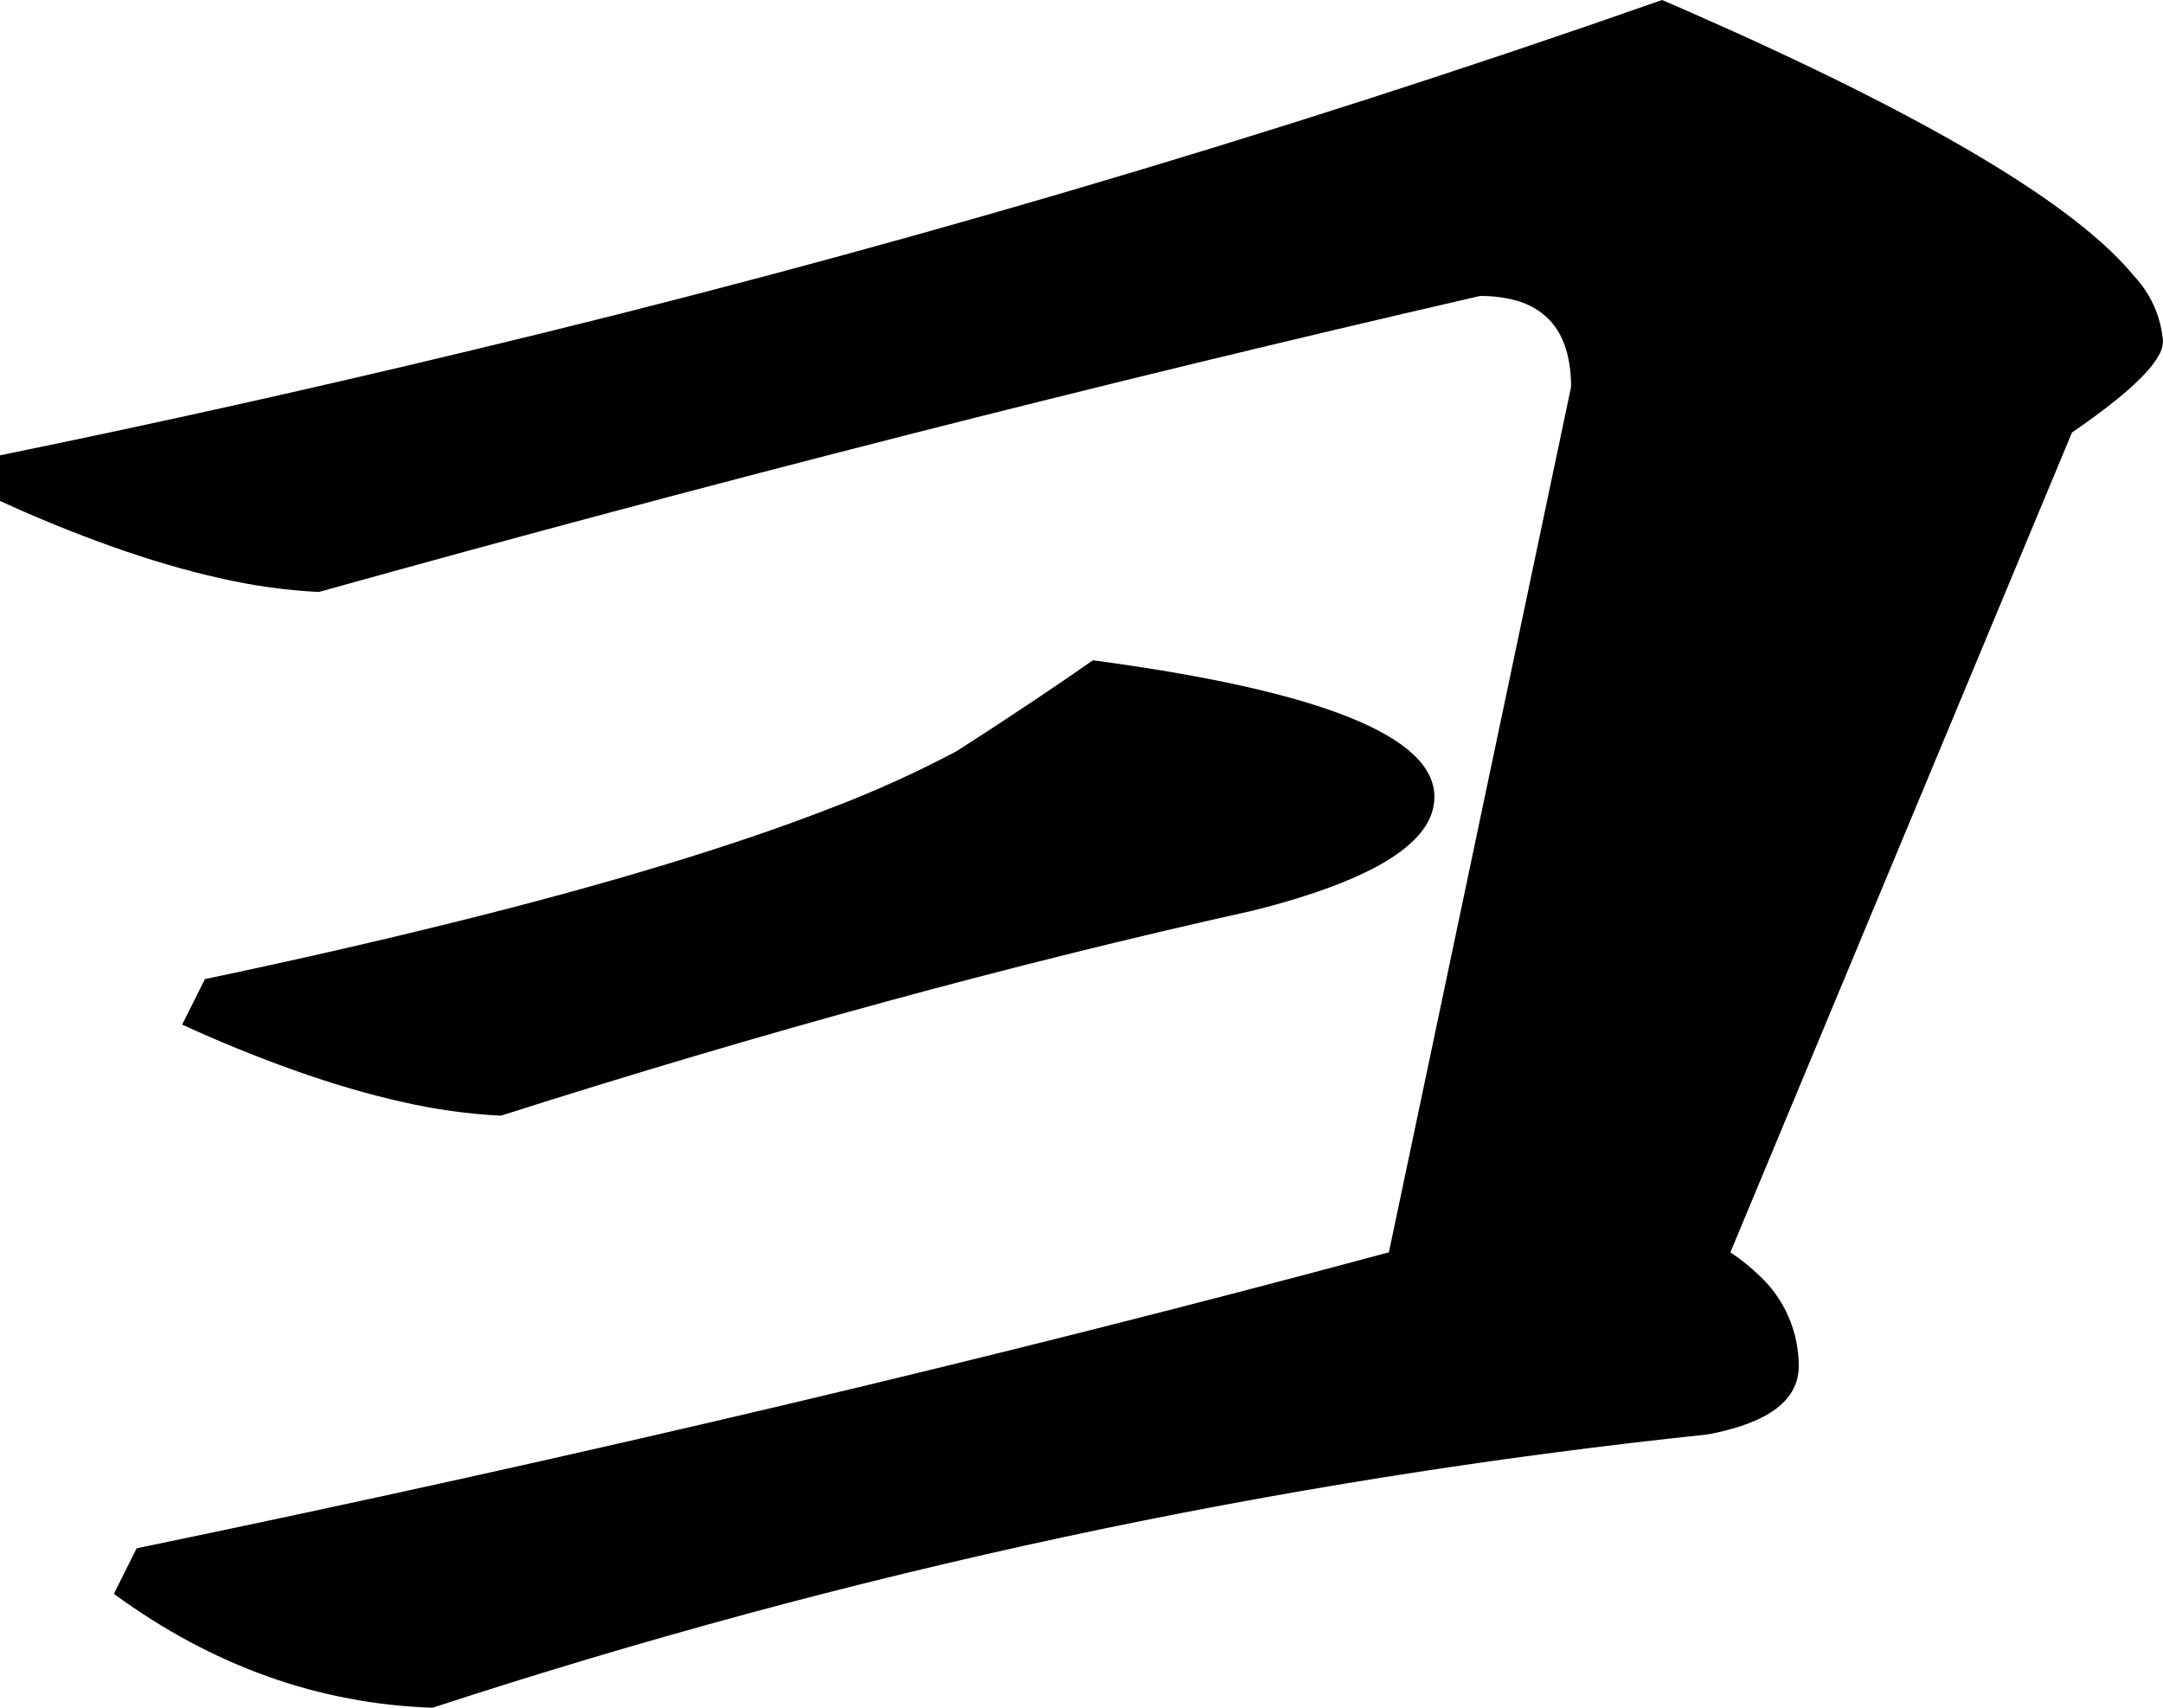 <?xml version="1.0" encoding="utf-8"?>
<svg xmlns="http://www.w3.org/2000/svg" viewBox="57.496 284.404 35.254 27.832" width="35.254px" height="27.832px">
  <path d="M 60.836 300.361 C 62.178 300.08 63.516 299.776 64.848 299.447 C 67.364 298.824 69.424 298.201 71.03 297.577 C 71.732 297.311 72.417 297.001 73.082 296.65 C 73.341 296.484 73.6 296.316 73.858 296.146 C 74.104 295.984 74.338 295.828 74.561 295.678 C 74.811 295.51 75.061 295.339 75.309 295.165 C 79.019 295.66 80.875 296.402 80.875 297.392 C 80.875 297.995 80.221 298.516 78.915 298.956 C 78.583 299.067 78.246 299.164 77.907 299.247 C 74.01 300.113 69.928 301.227 65.66 302.587 C 65.12 302.56 64.583 302.485 64.057 302.364 C 63.503 302.241 62.913 302.068 62.288 301.846 C 61.67 301.625 61.061 301.377 60.465 301.103 L 60.836 300.361 Z M 57.496 291.825 C 60.024 291.308 62.544 290.747 65.054 290.144 C 71.659 288.568 78.178 286.652 84.586 284.404 C 84.724 284.464 84.862 284.524 85.001 284.584 C 88.893 286.291 91.319 287.731 92.279 288.904 C 92.553 289.195 92.72 289.572 92.75 289.97 C 92.746 290.053 92.721 290.132 92.678 290.202 C 92.508 290.507 92.037 290.924 91.266 291.454 L 85.699 304.814 C 85.868 304.926 86.027 305.054 86.173 305.195 C 86.582 305.576 86.814 306.11 86.813 306.669 C 86.815 306.835 86.765 306.997 86.671 307.132 C 86.522 307.348 86.255 307.519 85.87 307.646 C 85.692 307.704 85.511 307.749 85.328 307.782 C 78.277 308.525 71.35 310.01 64.547 312.236 C 62.691 312.174 60.96 311.556 59.352 310.38 L 59.723 309.638 C 66.897 308.154 73.701 306.546 80.133 304.814 L 83.102 290.712 C 83.104 290.527 83.083 290.342 83.039 290.162 C 82.922 289.714 82.644 289.427 82.205 289.301 C 82.013 289.25 81.815 289.225 81.617 289.228 C 75.432 290.651 69.124 292.259 62.692 294.052 C 62.152 294.025 61.615 293.95 61.089 293.829 C 60.534 293.706 59.944 293.533 59.319 293.311 C 58.701 293.09 58.092 292.842 57.496 292.568 L 57.496 291.825 Z" id="path-12" vector-effect="non-scaling-stroke" transform="matrix(1, 0, 0, 1, -1.4210854715202004e-14, 7.105427357601002e-15)"/>
</svg>